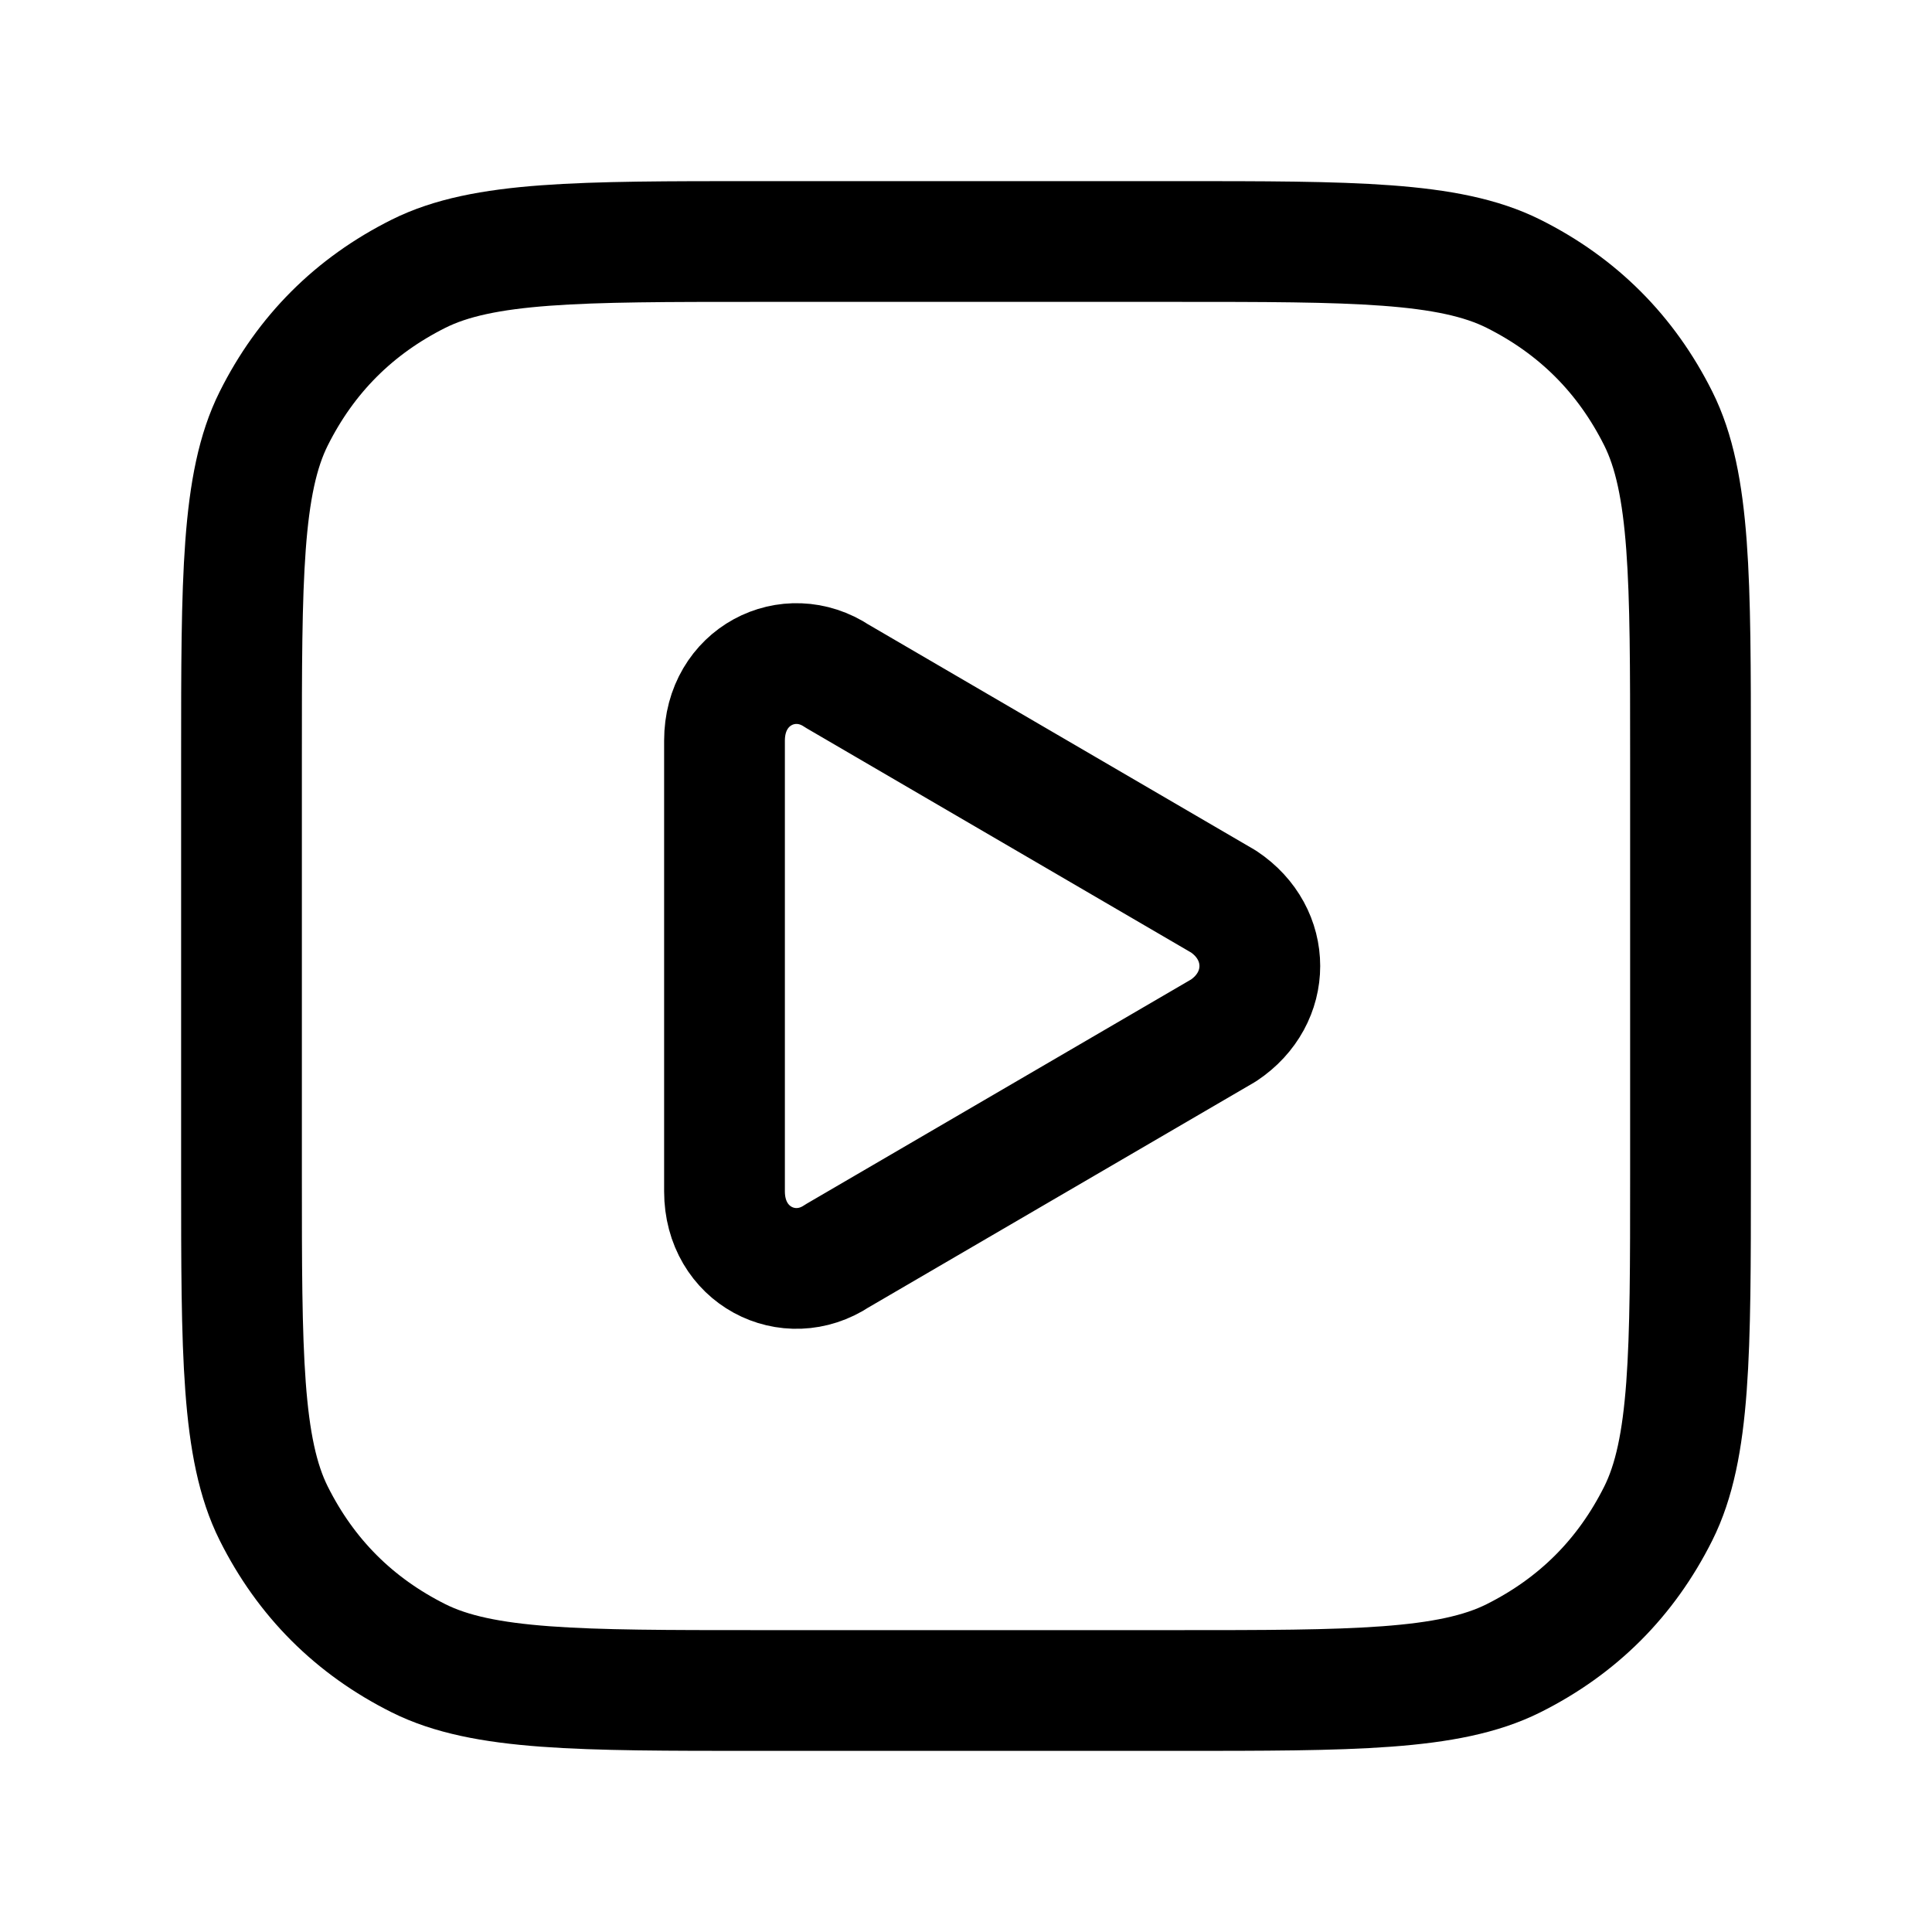 <!-- Generator: Adobe Illustrator 27.0.0, SVG Export Plug-In . SVG Version: 6.00 Build 0)  -->
<svg id="Layer_1" style="enable-background:new 0 0 12 12;" version="1.1" viewBox="0 0 12 12" x="0px"
     xml:space="preserve"
     xmlns="http://www.w3.org/2000/svg" y="0px">
<style type="text/css">
	.st0 {
    fill: none;
    stroke: currentColor;
    stroke-width: 0.75;
    stroke-linecap: round;
    stroke-linejoin: round;
    stroke-miterlimit: 2;
  }
</style>
  <path class="st0" d="M1.5,4.7c0-1.1,0-1.7,0.2-2.1c0.2-0.4,0.5-0.7,0.9-0.9c0.4-0.2,1-0.2,2.1-0.2h2.6c1.1,0,1.7,0,2.1,0.2
	c0.4,0.2,0.7,0.5,0.9,0.9c0.2,0.4,0.2,1,0.2,2.1v2.6c0,1.1,0,1.7-0.2,2.1c-0.2,0.4-0.5,0.7-0.9,0.9c-0.4,0.2-1,0.2-2.1,0.2H4.7
	c-1.1,0-1.7,0-2.1-0.2c-0.4-0.2-0.7-0.5-0.9-0.9C1.5,9,1.5,8.4,1.5,7.3V4.7z M7.6,5.6L5.2,4.2C4.9,4,4.5,4.2,4.5,4.6l0,2.8
	c0,0.4,0.4,0.6,0.7,0.4l2.4-1.4C7.9,6.2,7.9,5.8,7.6,5.6z"/>
</svg>
